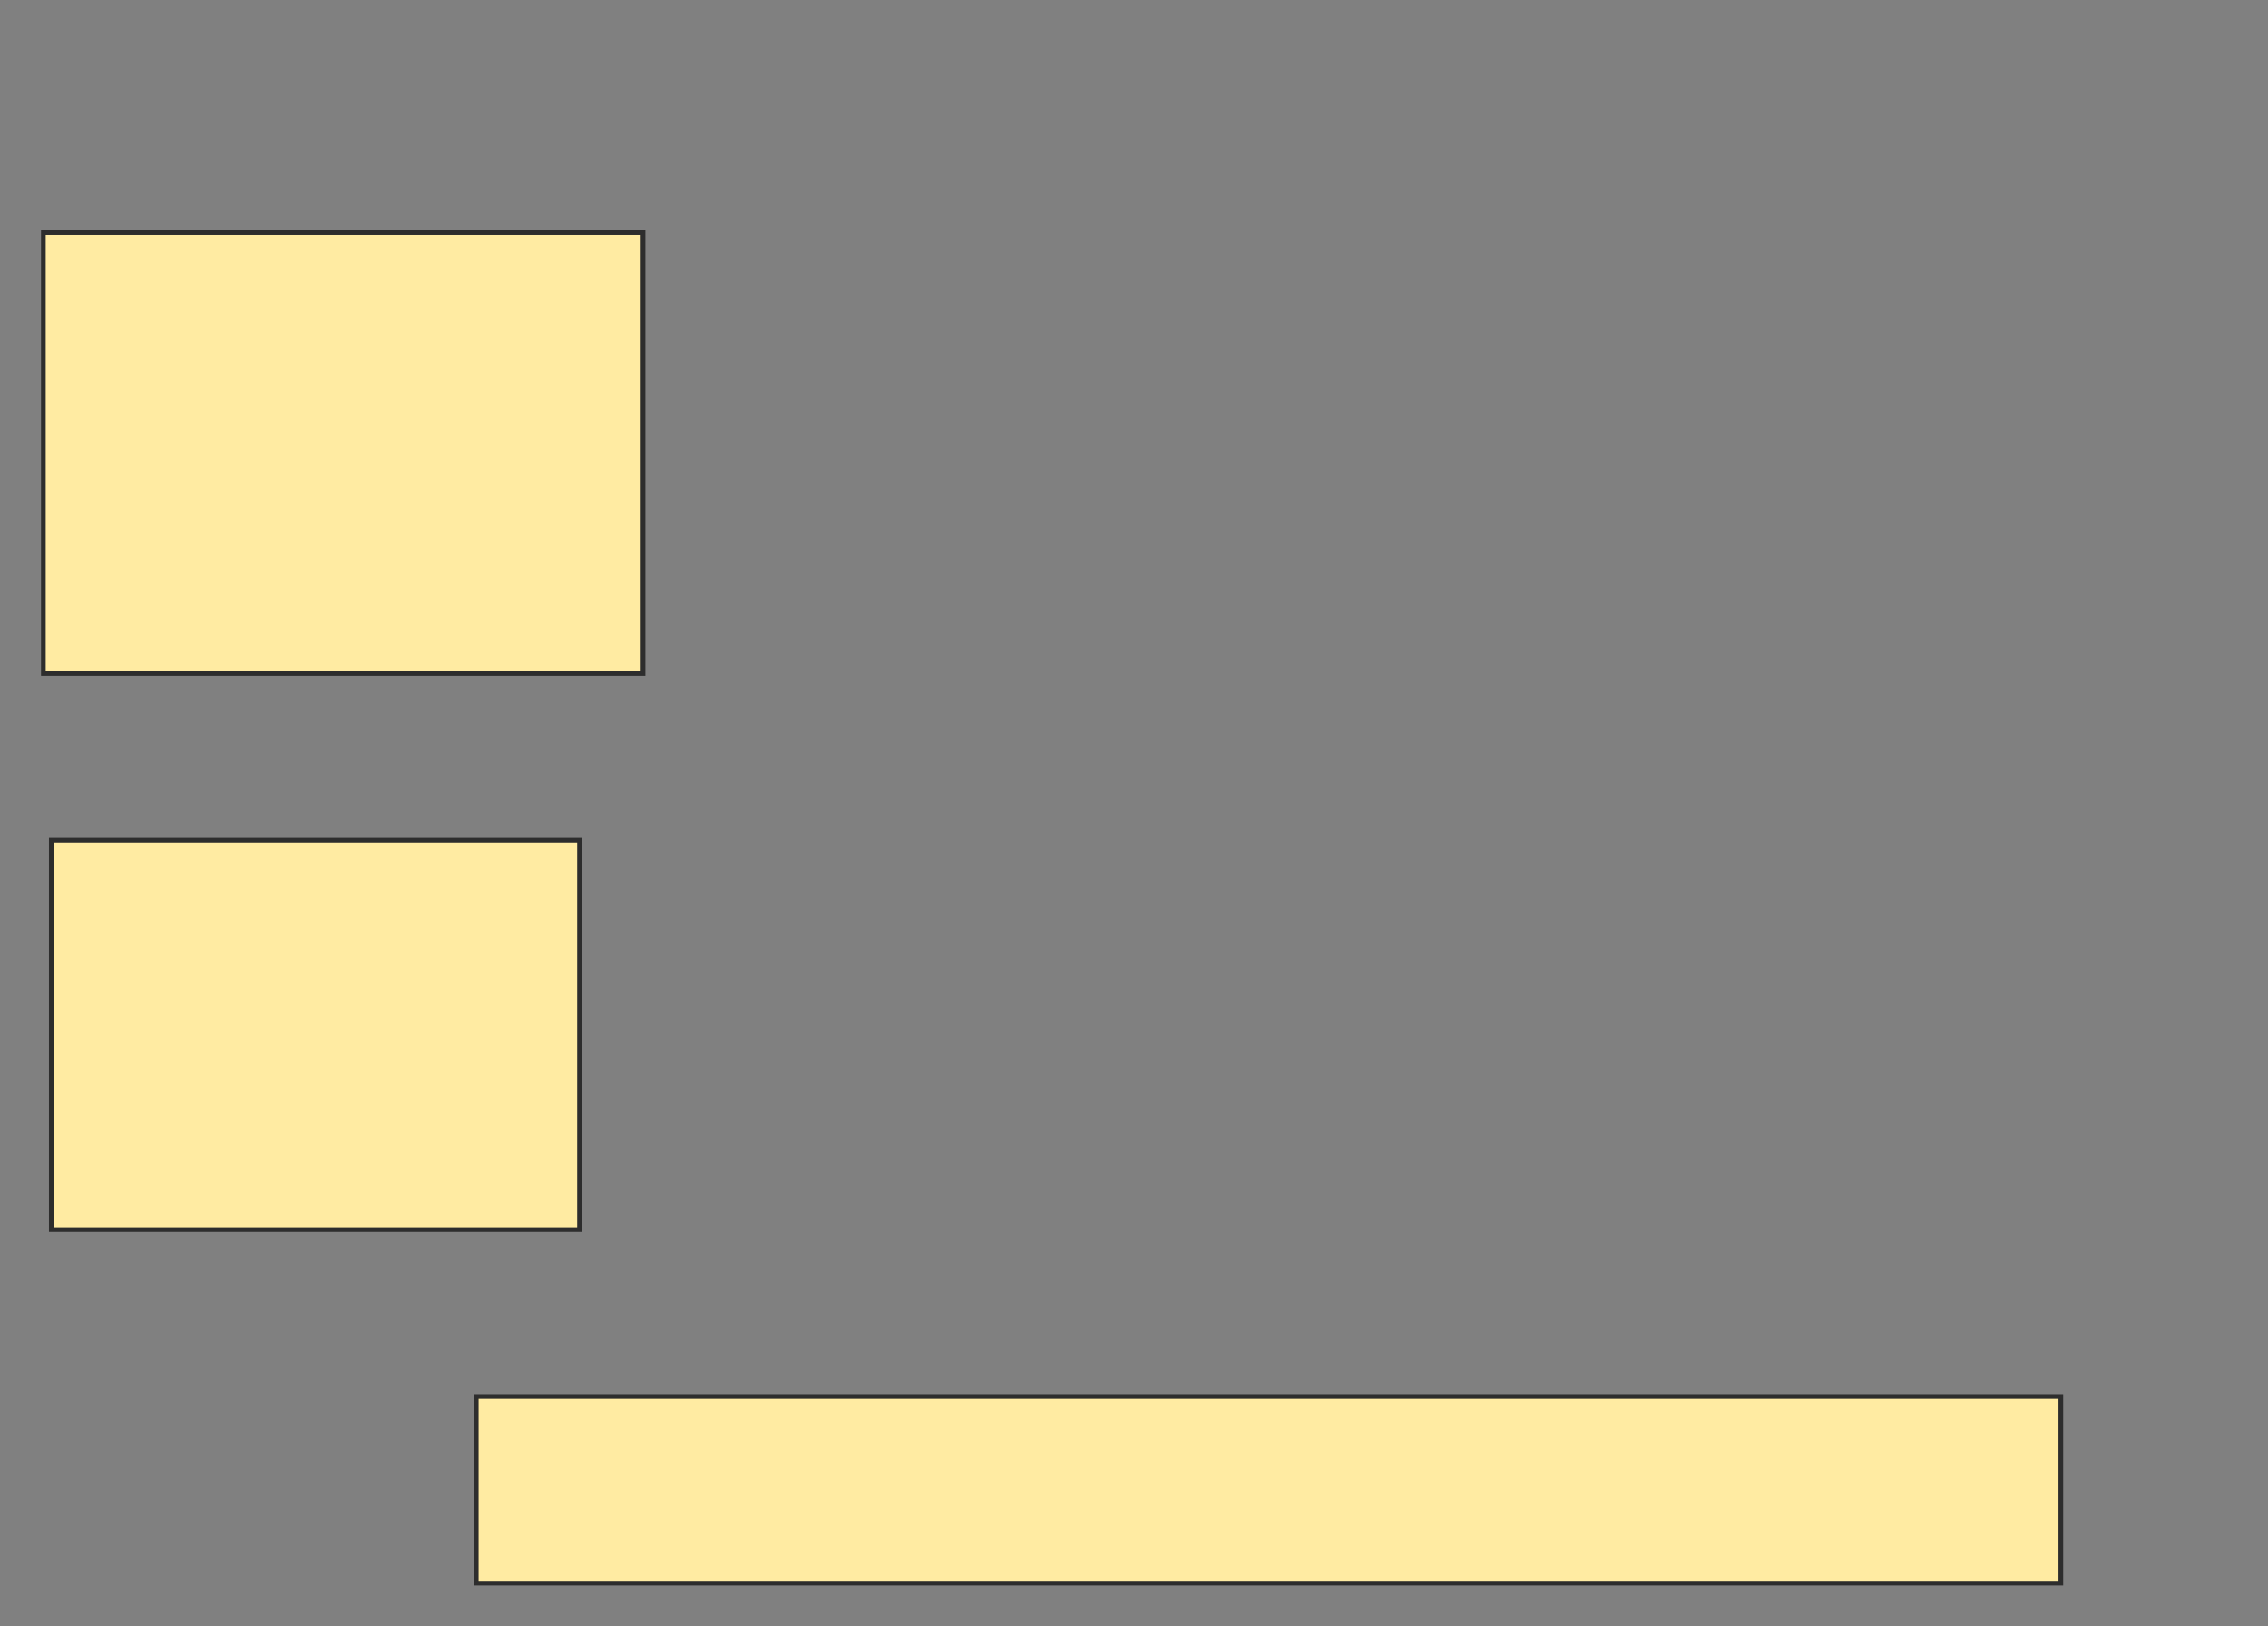 <svg height="347" width="484" xmlns="http://www.w3.org/2000/svg">
 <rect width="100%" height="100%" fill="#808080" stroke="none"/>
 <!-- Created with Image Occlusion Enhanced -->
 <g>
  <title>Labels</title>
 </g>
 <g>
  <title>Masks</title>
  <rect fill="#FFEBA2" height="94.074" id="1019e317ee88484487bd94cf0c1cfe03-oa-1" stroke="#2D2D2D" width="127.975" x="9.255" y="49.638"/>
  <rect fill="#FFEBA2" height="83.057" id="1019e317ee88484487bd94cf0c1cfe03-oa-2" stroke="#2D2D2D" width="112.72" x="10.95" y="179.308"/>
  <rect fill="#FFEBA2" height="39.833" id="1019e317ee88484487bd94cf0c1cfe03-oa-3" stroke="#2D2D2D" width="338.159" x="101.634" y="297.96"/>
 </g>
</svg>